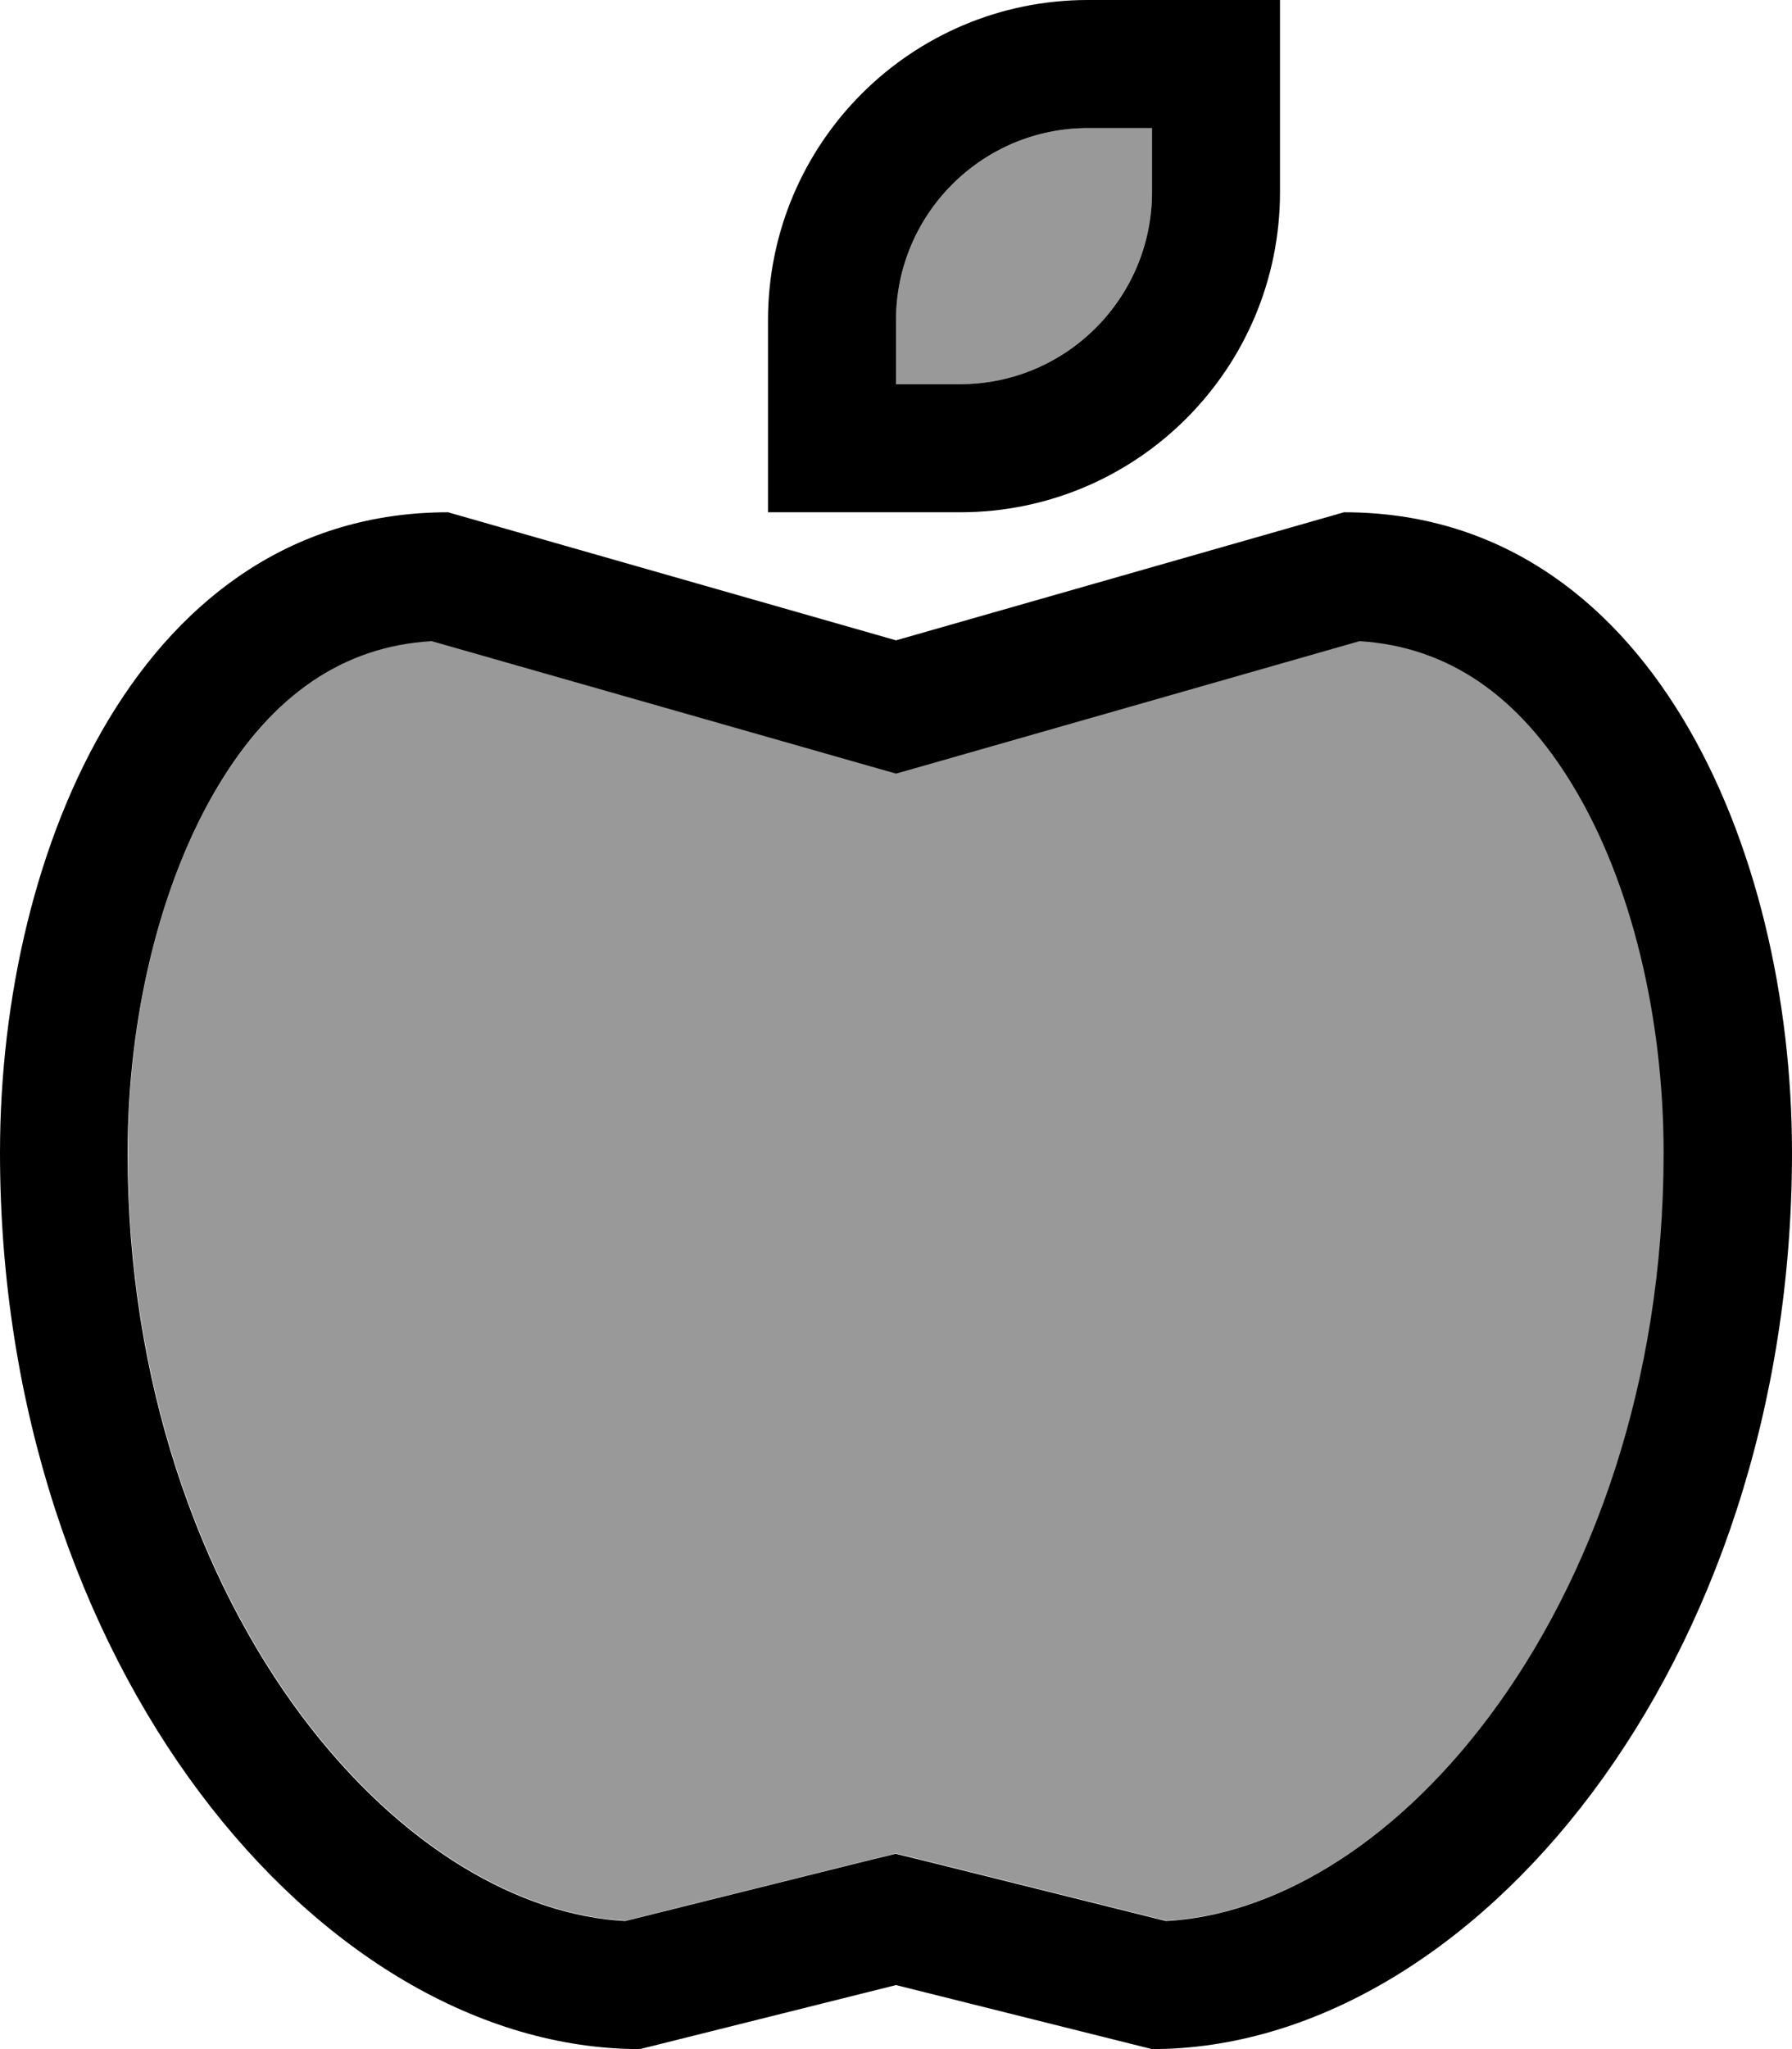 <svg xmlns="http://www.w3.org/2000/svg" viewBox="0 0 448 512"><!--! Font Awesome Pro 7.0.0 by @fontawesome - https://fontawesome.com License - https://fontawesome.com/license (Commercial License) Copyright 2025 Fonticons, Inc. --><path opacity=".4" fill="currentColor" d="M32 288c0 57.5 18 106.6 43.6 140.8 24.9 33.1 54.7 49.7 80.8 51.1l59.8-14.9 7.8-1.9 7.8 1.9 59.8 14.9c26.1-1.4 56-18 80.8-51.1 25.6-34.2 43.6-83.3 43.6-140.8 0-33.8-8-67.7-22.8-92-13.4-22.1-30.9-34.5-53.2-35.9l-107.3 30.6-8.8 2.5-8.8-2.5-107.3-30.6C85.6 161.5 68.2 173.9 54.8 196 40 220.3 32 254.2 32 288zM224 80l0 16 16 0c26.5 0 48-21.5 48-48l0-16-16 0c-26.5 0-48 21.5-48 48z"/><path fill="currentColor" d="M210.3 128l-18.3 0 0-48c0-44.2 35.8-80 80-80l48 0 0 48c0 44.2-35.8 80-80 80l-29.7 0zM272 32c-26.5 0-48 21.5-48 48l0 16 16 0c26.5 0 48-21.5 48-48l0-16-16 0zM112 128l112 32 112-32c76.3 0 112 83.7 112 160 0 128-80 224-160 224l-64-16-64 16C80 512 0 416 0 288 0 211.7 35.7 128 112 128zm120.8 62.8l-8.8 2.5-8.8-2.5-107.3-30.6c-22.3 1.3-39.8 13.7-53.2 35.9-14.7 24.3-22.8 58.2-22.8 92 0 57.5 18 106.6 43.6 140.8 24.9 33.1 54.7 49.7 80.8 51.1l59.8-14.9 7.8-1.9 7.8 1.9 59.8 14.9c26.1-1.4 56-18 80.8-51.1 25.6-34.2 43.6-83.3 43.6-140.8 0-33.8-8-67.7-22.8-92-13.4-22.1-30.9-34.5-53.2-35.9L232.8 190.8z"/></svg>